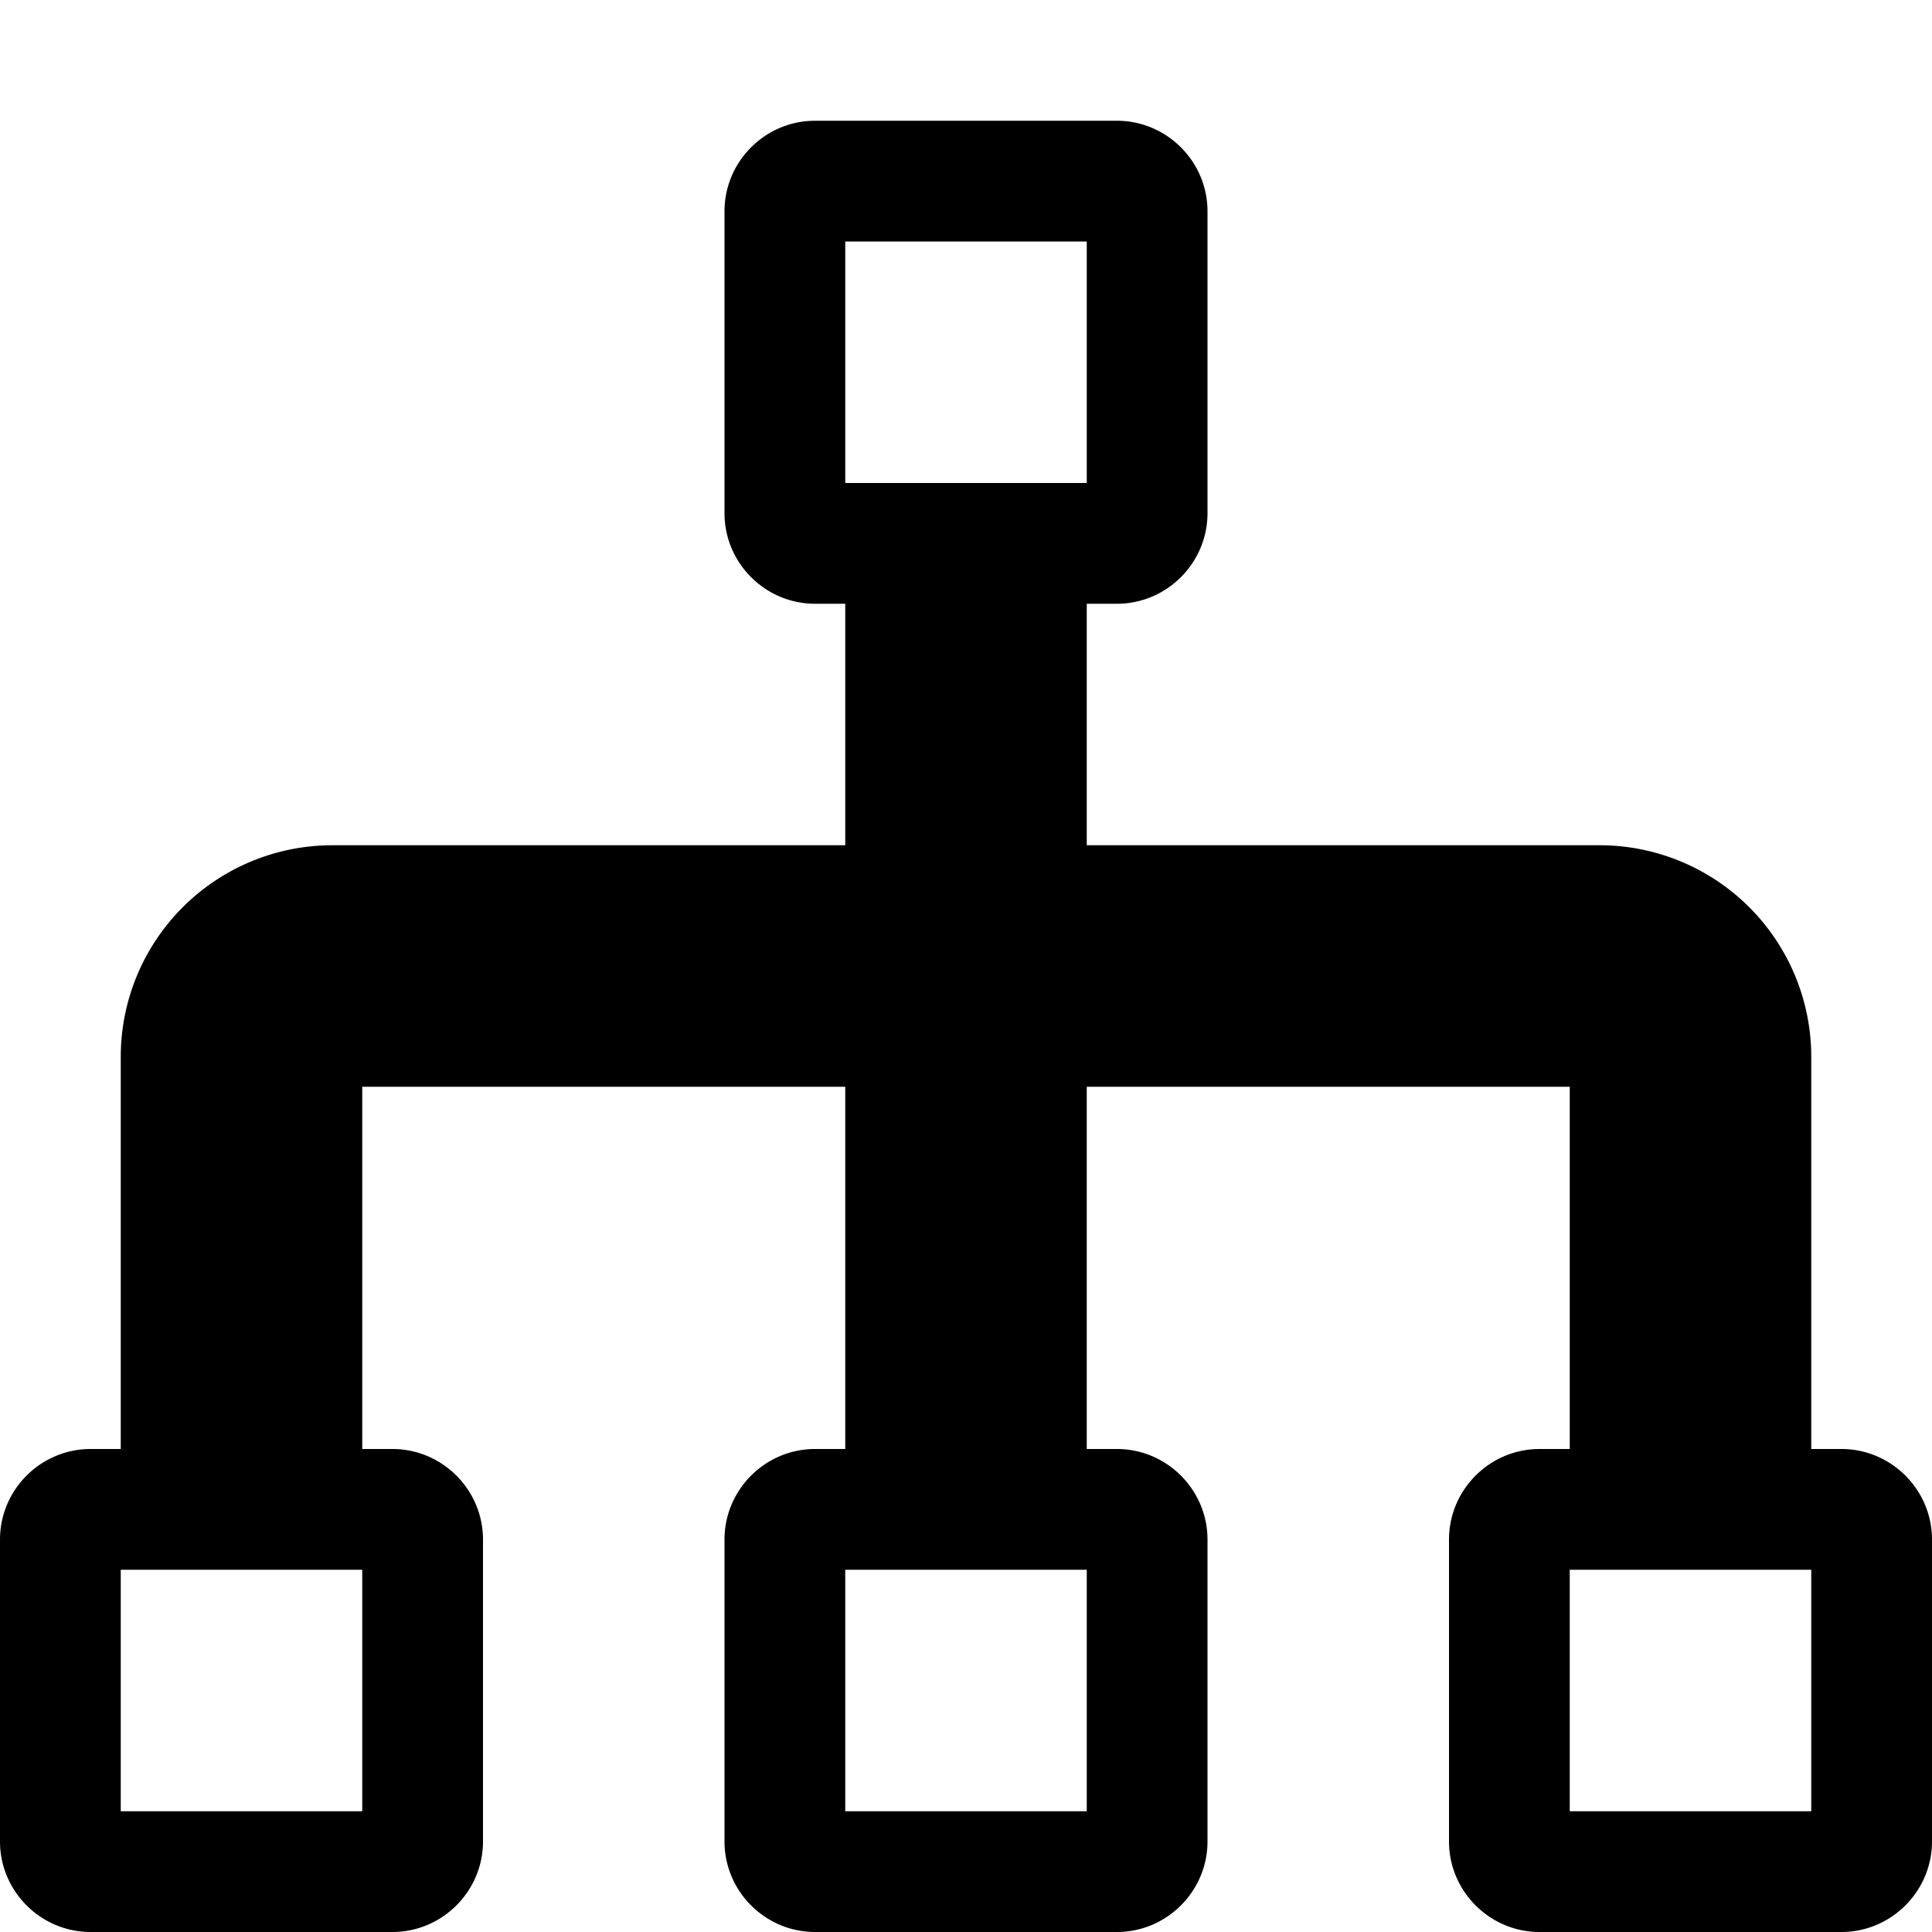 <svg xmlns="http://www.w3.org/2000/svg" width="24" height="24"><path d="M22.875 18H22.5v-4.875a2.629 2.629 0 0 0-2.625-2.625H13.5v-3h.375C14.494 7.5 15 6.994 15 6.375v-3.75c0-.619-.506-1.125-1.125-1.125h-3.75C9.506 1.5 9 2.006 9 2.625v3.75c0 .619.506 1.125 1.125 1.125h.375v3H4.125A2.629 2.629 0 0 0 1.5 13.125V18h-.375C.506 18 0 18.506 0 19.125v3.75C0 23.494.506 24 1.125 24h3.75C5.494 24 6 23.494 6 22.875v-3.75C6 18.506 5.494 18 4.875 18H4.5v-4.5h6V18h-.375C9.506 18 9 18.506 9 19.125v3.75C9 23.494 9.506 24 10.125 24h3.75c.619 0 1.125-.506 1.125-1.125v-3.75c0-.619-.506-1.125-1.125-1.125H13.5v-4.5h6V18h-.375c-.619 0-1.125.506-1.125 1.125v3.75c0 .619.506 1.125 1.125 1.125h3.75c.619 0 1.125-.506 1.125-1.125v-3.75c0-.619-.506-1.125-1.125-1.125zM4.5 22.5h-3v-3h3v3zm9 0h-3v-3h3v3zM10.5 6V3h3v3h-3zm12 16.5h-3v-3h3v3z"/></svg>